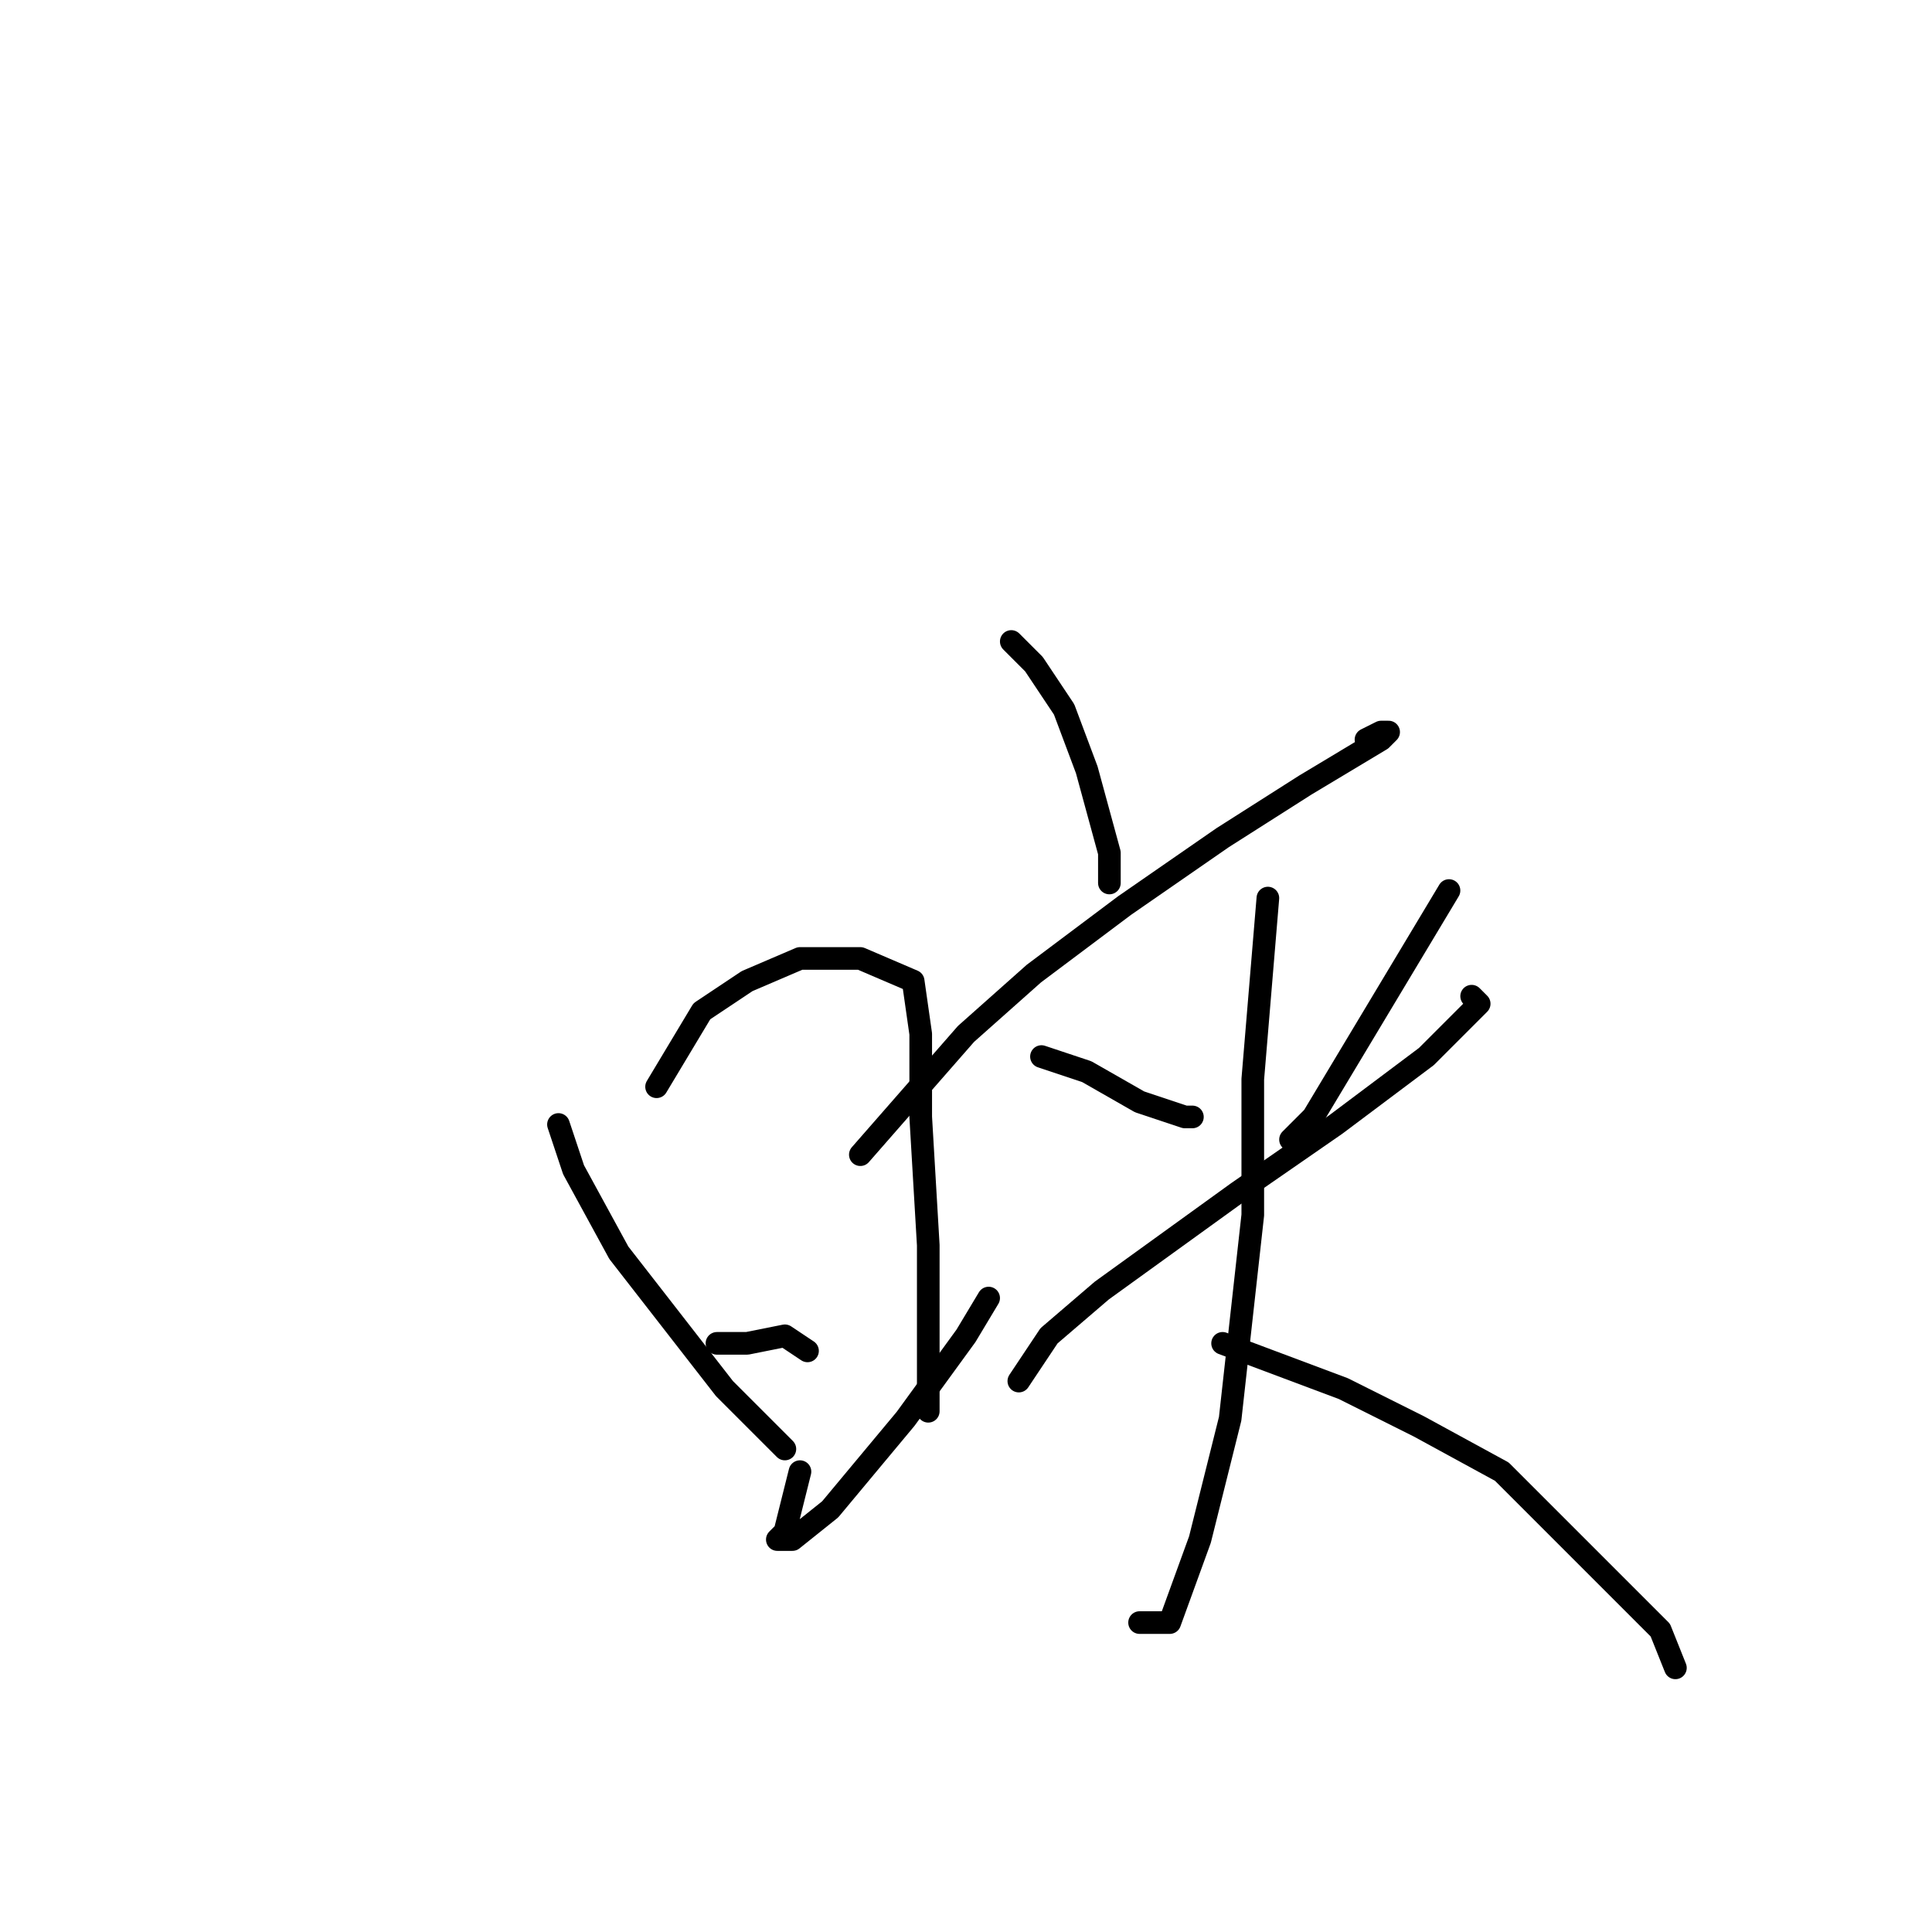 <?xml version="1.0" standalone="no"?>
    <svg width="256" height="256" xmlns="http://www.w3.org/2000/svg" version="1.1">
    <polyline stroke="black" stroke-width="3" stroke-linecap="round" fill="transparent" stroke-linejoin="round" points="74 149 75 152 76 155 82 166 89 175 96 184 103 191 104 192 104 192 " />
        <polyline stroke="black" stroke-width="3" stroke-linecap="round" fill="transparent" stroke-linejoin="round" points="87 144 90 139 93 134 99 130 106 127 114 127 121 130 122 137 122 148 123 165 123 176 123 186 123 187 123 187 " />
        <polyline stroke="black" stroke-width="3" stroke-linecap="round" fill="transparent" stroke-linejoin="round" points="95 178 97 178 99 178 104 177 107 179 107 179 " />
        <polyline stroke="black" stroke-width="3" stroke-linecap="round" fill="transparent" stroke-linejoin="round" points="106 195 105 199 104 203 103 204 105 204 110 200 120 188 128 177 131 172 131 172 " />
        <polyline stroke="black" stroke-width="3" stroke-linecap="round" fill="transparent" stroke-linejoin="round" points="134 85 134 85 134 85 137 88 141 94 144 102 147 113 147 117 147 117 " />
        <polyline stroke="black" stroke-width="3" stroke-linecap="round" fill="transparent" stroke-linejoin="round" points="114 153 121 145 128 137 137 129 149 120 162 111 173 104 183 98 184 97 183 97 181 98 181 98 " />
        <polyline stroke="black" stroke-width="3" stroke-linecap="round" fill="transparent" stroke-linejoin="round" points="138 140 141 141 144 142 151 146 157 148 158 148 158 148 " />
        <polyline stroke="black" stroke-width="3" stroke-linecap="round" fill="transparent" stroke-linejoin="round" points="192 118 183 133 174 148 171 151 171 151 " />
        <polyline stroke="black" stroke-width="3" stroke-linecap="round" fill="transparent" stroke-linejoin="round" points="135 183 137 180 139 177 146 171 164 158 177 149 189 140 196 133 195 132 195 132 " />
        <polyline stroke="black" stroke-width="3" stroke-linecap="round" fill="transparent" stroke-linejoin="round" points="168 119 167 131 166 143 166 161 163 188 159 204 155 215 151 215 151 215 " />
        <polyline stroke="black" stroke-width="3" stroke-linecap="round" fill="transparent" stroke-linejoin="round" points="162 178 170 181 178 184 188 189 199 195 212 208 220 216 222 221 222 221 222 221 " />
        </svg>